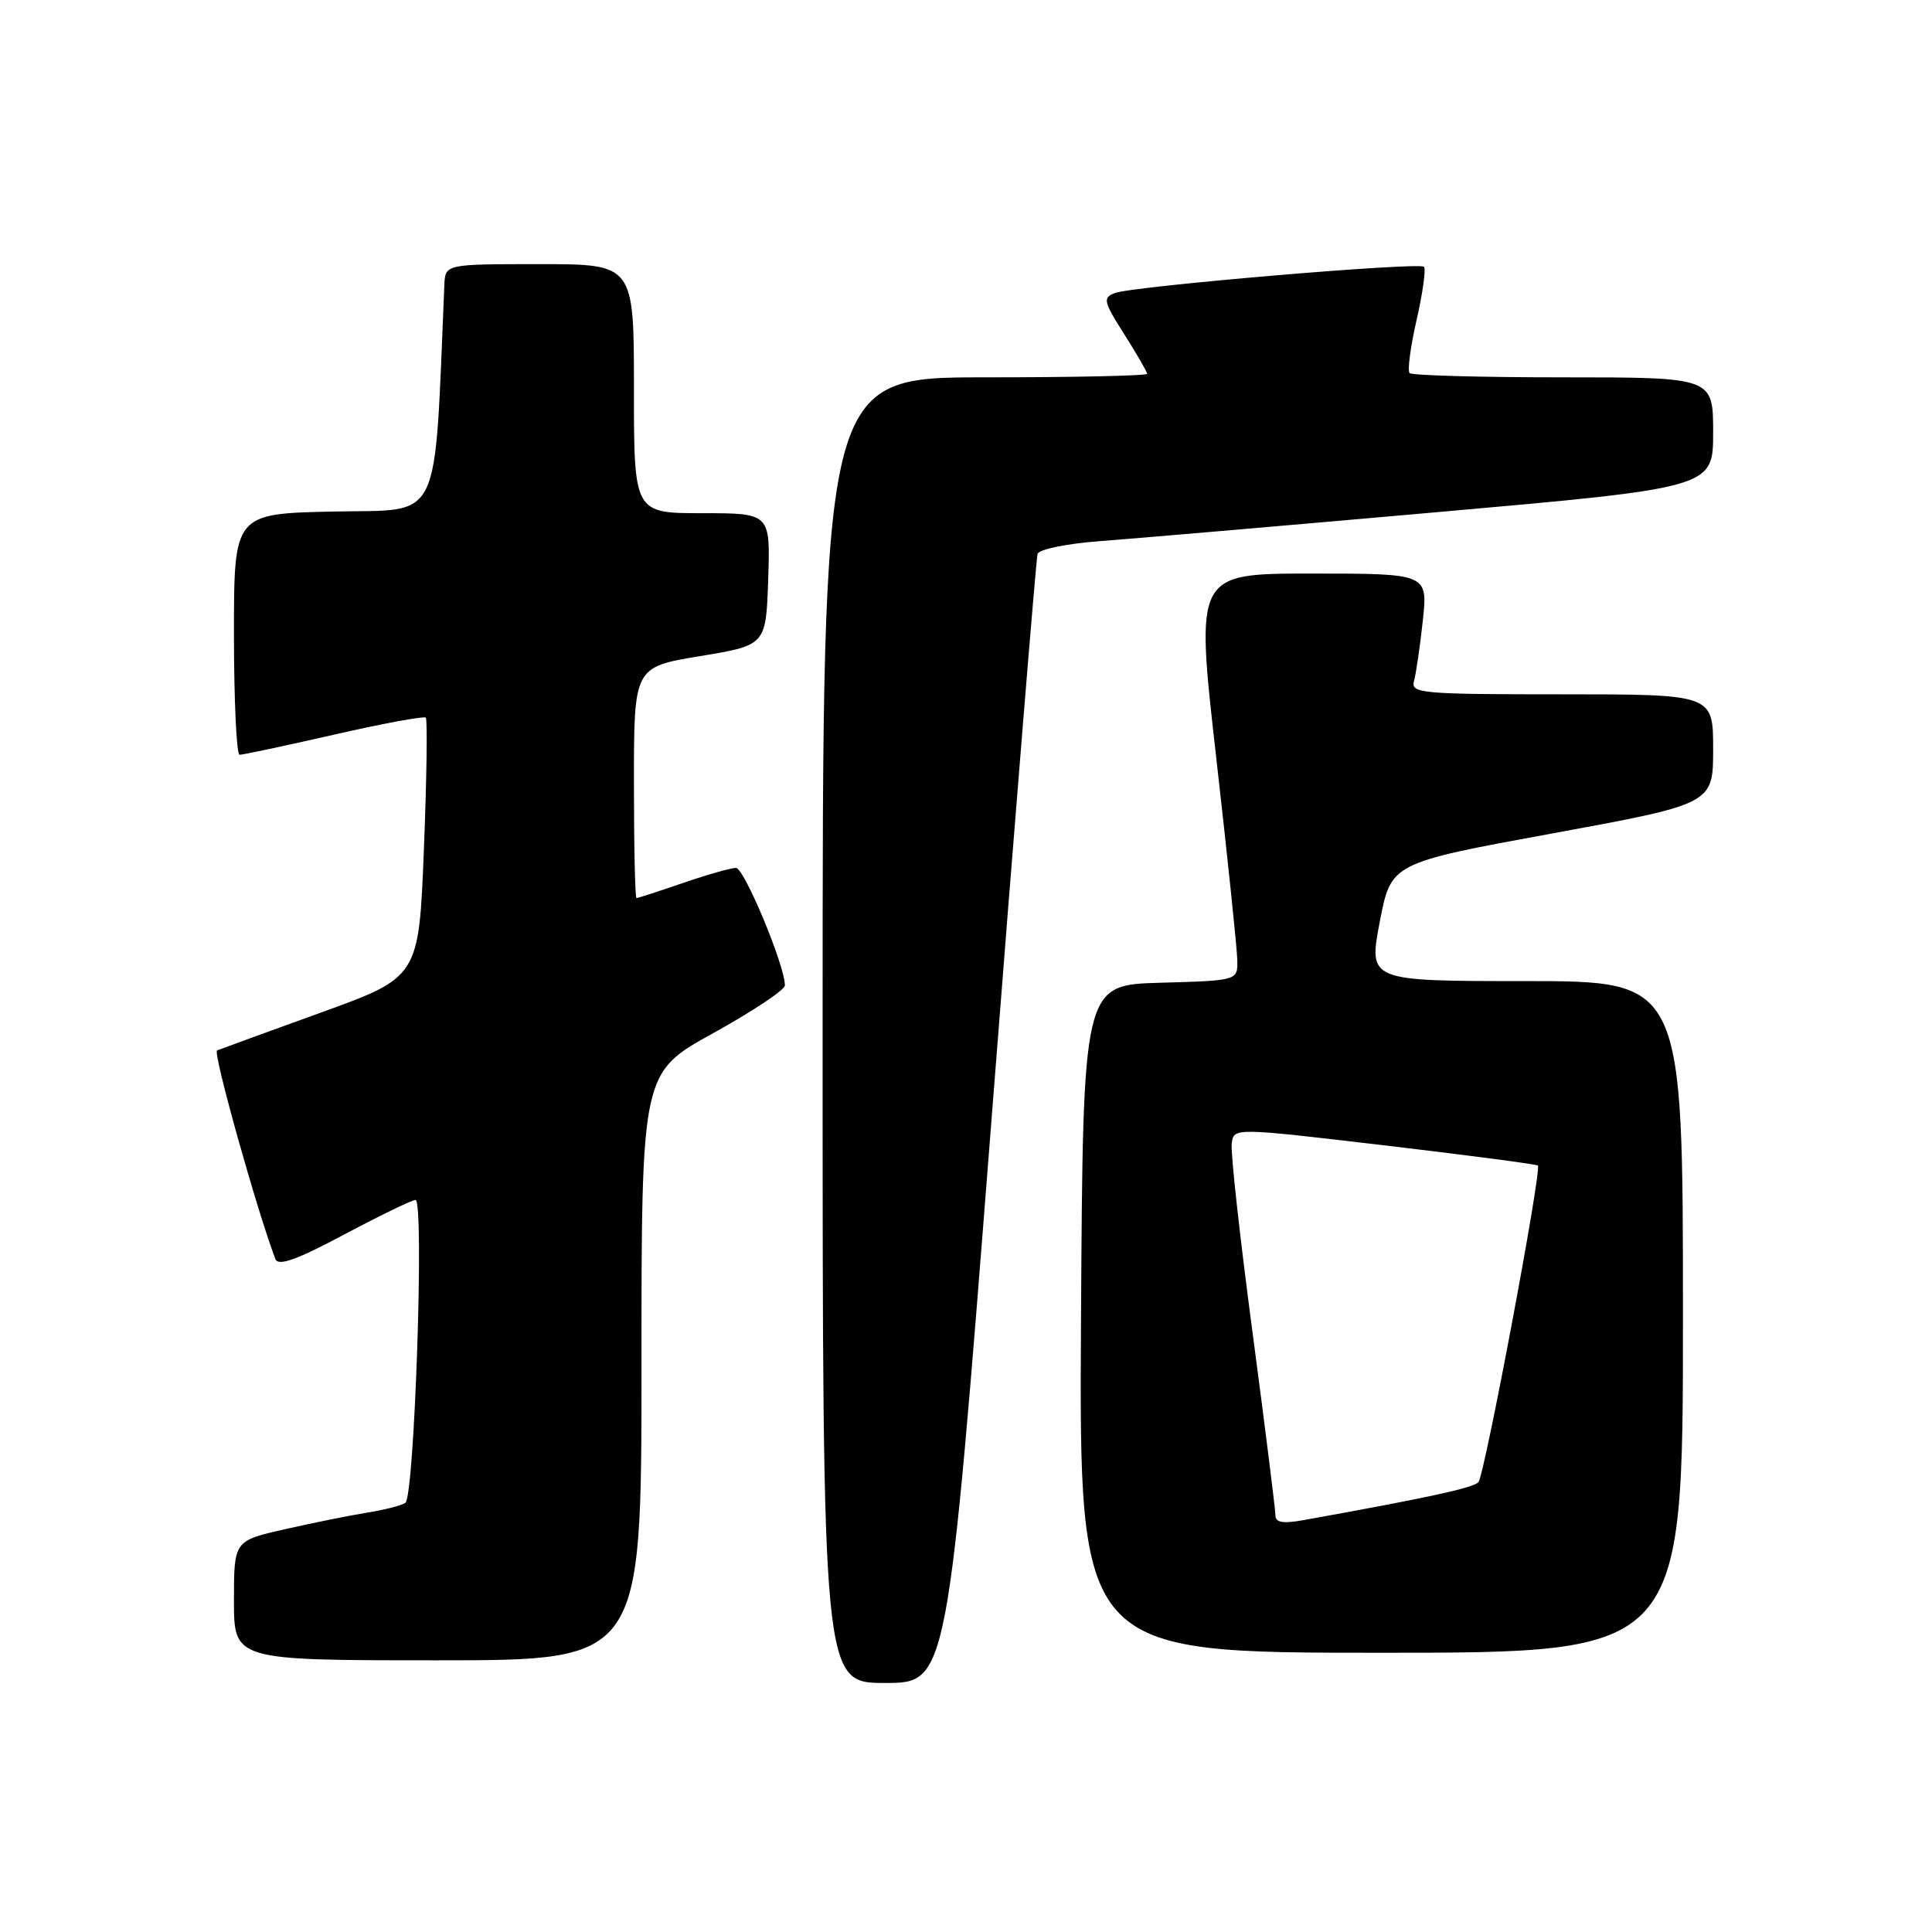 <?xml version="1.0" encoding="UTF-8" standalone="no"?>
<!DOCTYPE svg PUBLIC "-//W3C//DTD SVG 1.1//EN" "http://www.w3.org/Graphics/SVG/1.1/DTD/svg11.dtd" >
<svg xmlns="http://www.w3.org/2000/svg" xmlns:xlink="http://www.w3.org/1999/xlink" version="1.1" viewBox="0 0 256 256">
 <g >
 <path fill="currentColor"
d=" M 131.35 148.75 C 134.53 107.91 137.30 74.01 137.48 73.40 C 137.67 72.79 141.33 72.04 145.66 71.71 C 149.97 71.39 170.04 69.67 190.25 67.88 C 227.00 64.63 227.00 64.63 227.00 57.31 C 227.00 50.00 227.00 50.00 207.17 50.00 C 196.26 50.00 187.08 49.75 186.78 49.44 C 186.47 49.14 186.89 45.96 187.71 42.38 C 188.53 38.79 188.96 35.63 188.68 35.35 C 188.03 34.70 150.10 37.92 147.72 38.83 C 146.10 39.45 146.21 39.94 148.97 44.29 C 150.64 46.92 152.00 49.28 152.00 49.53 C 152.00 49.79 142.32 50.00 130.50 50.00 C 109.00 50.00 109.00 50.00 109.00 136.50 C 109.00 223.00 109.00 223.00 117.27 223.00 C 125.55 223.00 125.55 223.00 131.35 148.75 Z  M 85.00 181.07 C 85.00 142.14 85.00 142.14 94.50 136.90 C 99.72 134.01 104.00 131.17 104.00 130.57 C 104.02 127.98 98.61 115.00 97.52 115.00 C 96.86 115.00 93.70 115.90 90.50 117.00 C 87.30 118.10 84.53 119.00 84.34 119.00 C 84.15 119.00 84.00 112.11 84.00 103.69 C 84.00 88.39 84.00 88.39 92.75 86.94 C 101.50 85.50 101.50 85.50 101.79 76.75 C 102.08 68.00 102.08 68.00 93.04 68.00 C 84.00 68.00 84.00 68.00 84.00 51.50 C 84.00 35.00 84.00 35.00 71.50 35.00 C 59.00 35.00 59.00 35.00 58.88 37.75 C 57.50 69.97 58.71 67.47 44.25 67.78 C 31.00 68.06 31.00 68.06 31.00 84.03 C 31.00 92.81 31.34 100.01 31.75 100.01 C 32.16 100.02 37.79 98.82 44.25 97.35 C 50.71 95.87 56.19 94.86 56.42 95.09 C 56.65 95.32 56.54 103.16 56.17 112.50 C 55.50 129.48 55.50 129.48 42.50 134.18 C 35.35 136.76 29.17 139.02 28.76 139.19 C 28.17 139.43 34.07 160.49 36.49 166.83 C 36.87 167.81 39.28 166.95 45.61 163.58 C 50.35 161.06 54.60 159.00 55.06 159.00 C 56.24 159.00 54.92 198.36 53.71 199.14 C 53.17 199.50 50.87 200.08 48.61 200.44 C 46.35 200.80 41.46 201.79 37.75 202.63 C 31.00 204.16 31.00 204.16 31.00 212.08 C 31.00 220.00 31.00 220.00 58.00 220.00 C 85.00 220.00 85.00 220.00 85.00 181.07 Z  M 223.00 174.50 C 223.00 130.00 223.00 130.00 202.17 130.00 C 181.33 130.00 181.33 130.00 182.82 122.17 C 184.32 114.35 184.32 114.35 205.66 110.44 C 227.00 106.52 227.00 106.52 227.00 99.26 C 227.00 92.00 227.00 92.00 206.93 92.00 C 188.30 92.00 186.90 91.87 187.36 90.25 C 187.63 89.29 188.16 85.69 188.53 82.25 C 189.20 76.00 189.20 76.00 173.79 76.00 C 158.39 76.00 158.39 76.00 161.14 100.25 C 162.66 113.59 163.92 125.72 163.95 127.22 C 164.00 129.93 164.00 129.93 153.75 130.22 C 143.50 130.50 143.50 130.50 143.24 174.75 C 142.98 219.00 142.98 219.00 182.99 219.00 C 223.00 219.00 223.00 219.00 223.00 174.50 Z  M 169.00 200.77 C 169.00 200.04 167.63 189.12 165.96 176.49 C 164.28 163.87 163.04 152.62 163.21 151.48 C 163.50 149.42 163.50 149.42 183.48 151.77 C 194.47 153.07 203.60 154.27 203.78 154.44 C 204.32 154.99 196.72 195.45 195.90 196.39 C 195.23 197.15 189.26 198.45 172.75 201.42 C 169.97 201.92 169.00 201.75 169.00 200.77 Z "/>
</g>
</svg>